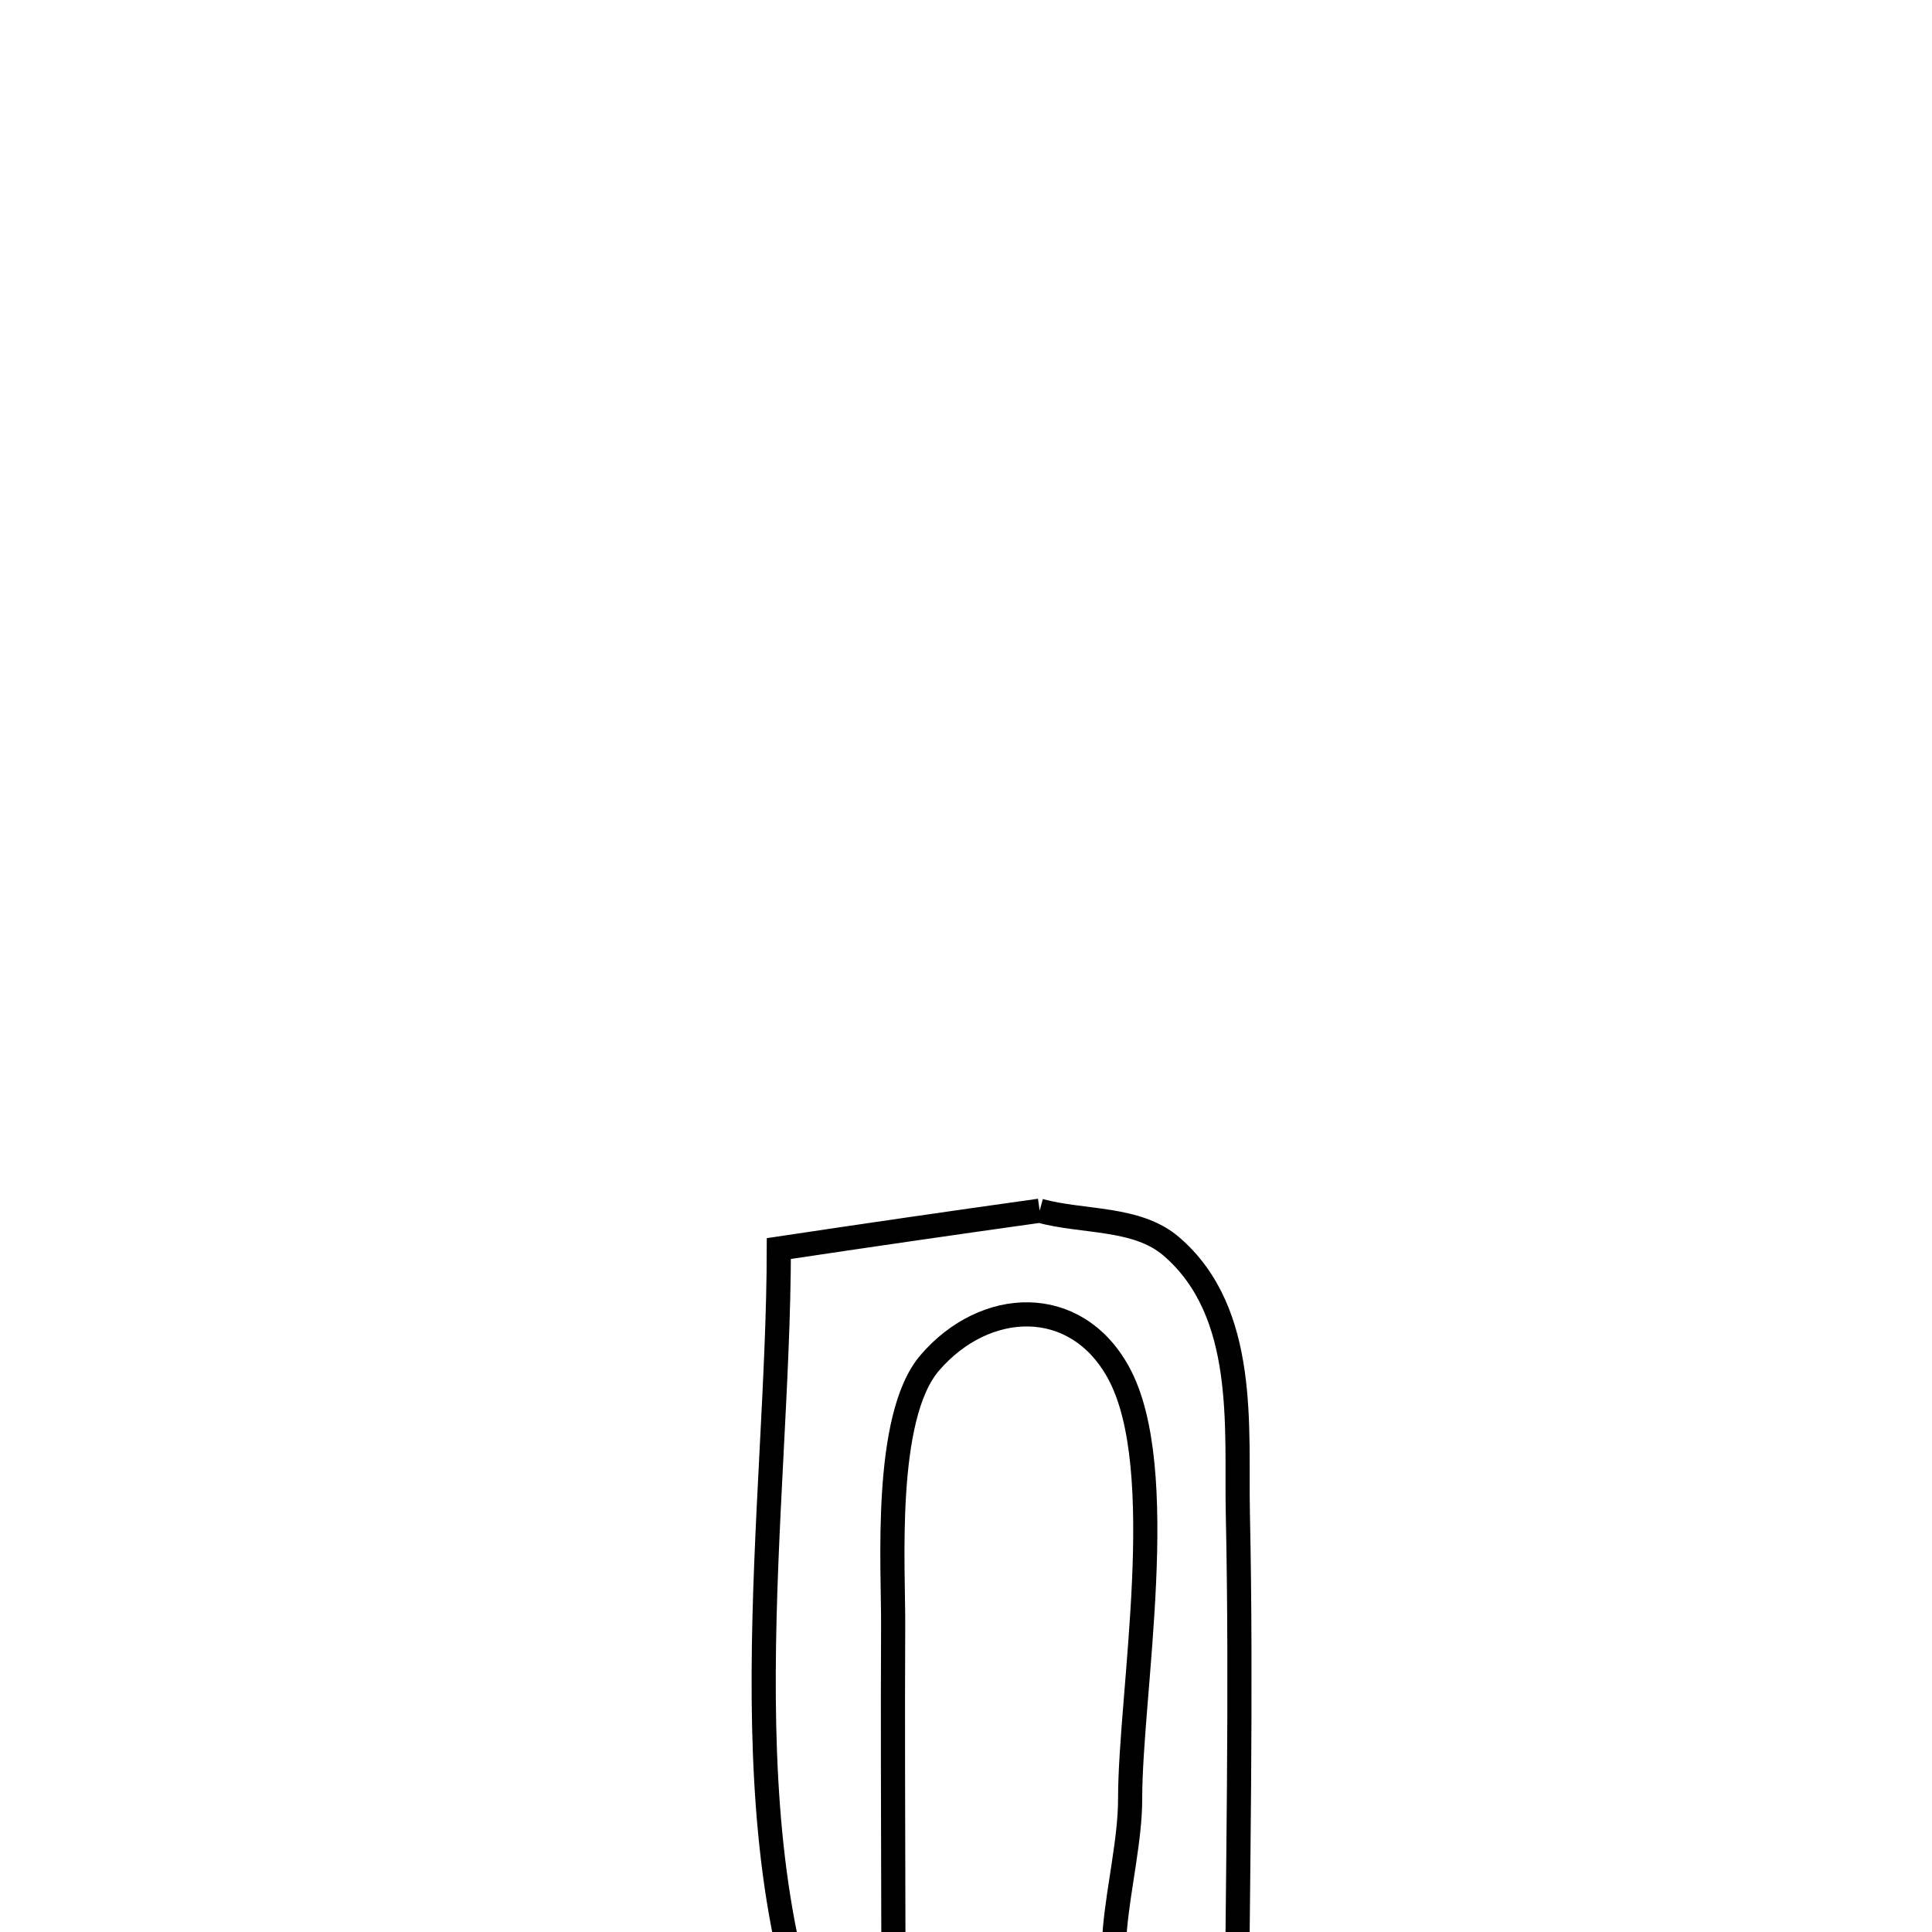 <svg xmlns="http://www.w3.org/2000/svg" viewBox="0.0 0.0 24.0 24.0" height="200px" width="200px"><path fill="none" stroke="black" stroke-width=".3" stroke-opacity="1.0"  filling="0" d="M12.915 15.04 L12.915 15.04 C13.46 15.188 14.121 15.115 14.549 15.482 C15.508 16.304 15.354 17.746 15.377 18.803 C15.425 21.055 15.373 23.31 15.361 25.563 L15.361 25.563 C14.977 25.486 14.494 25.599 14.208 25.331 C13.479 24.65 14.04 23.341 14.039 22.344 C14.038 21.042 14.549 18.239 13.892 17.047 C13.36 16.082 12.233 16.133 11.549 16.931 C10.969 17.608 11.1 19.484 11.095 20.196 C11.092 20.789 11.092 21.381 11.093 21.973 C11.094 23.158 11.1 24.342 11.102 25.527 L11.102 25.527 C10.84 25.625 10.578 25.723 10.316 25.822 L10.316 25.822 C9.641 24.343 9.479 22.573 9.487 20.769 C9.495 18.965 9.673 17.127 9.675 15.51 L9.675 15.51 C10.754 15.348 11.835 15.191 12.915 15.04 L12.915 15.04"></path></svg>